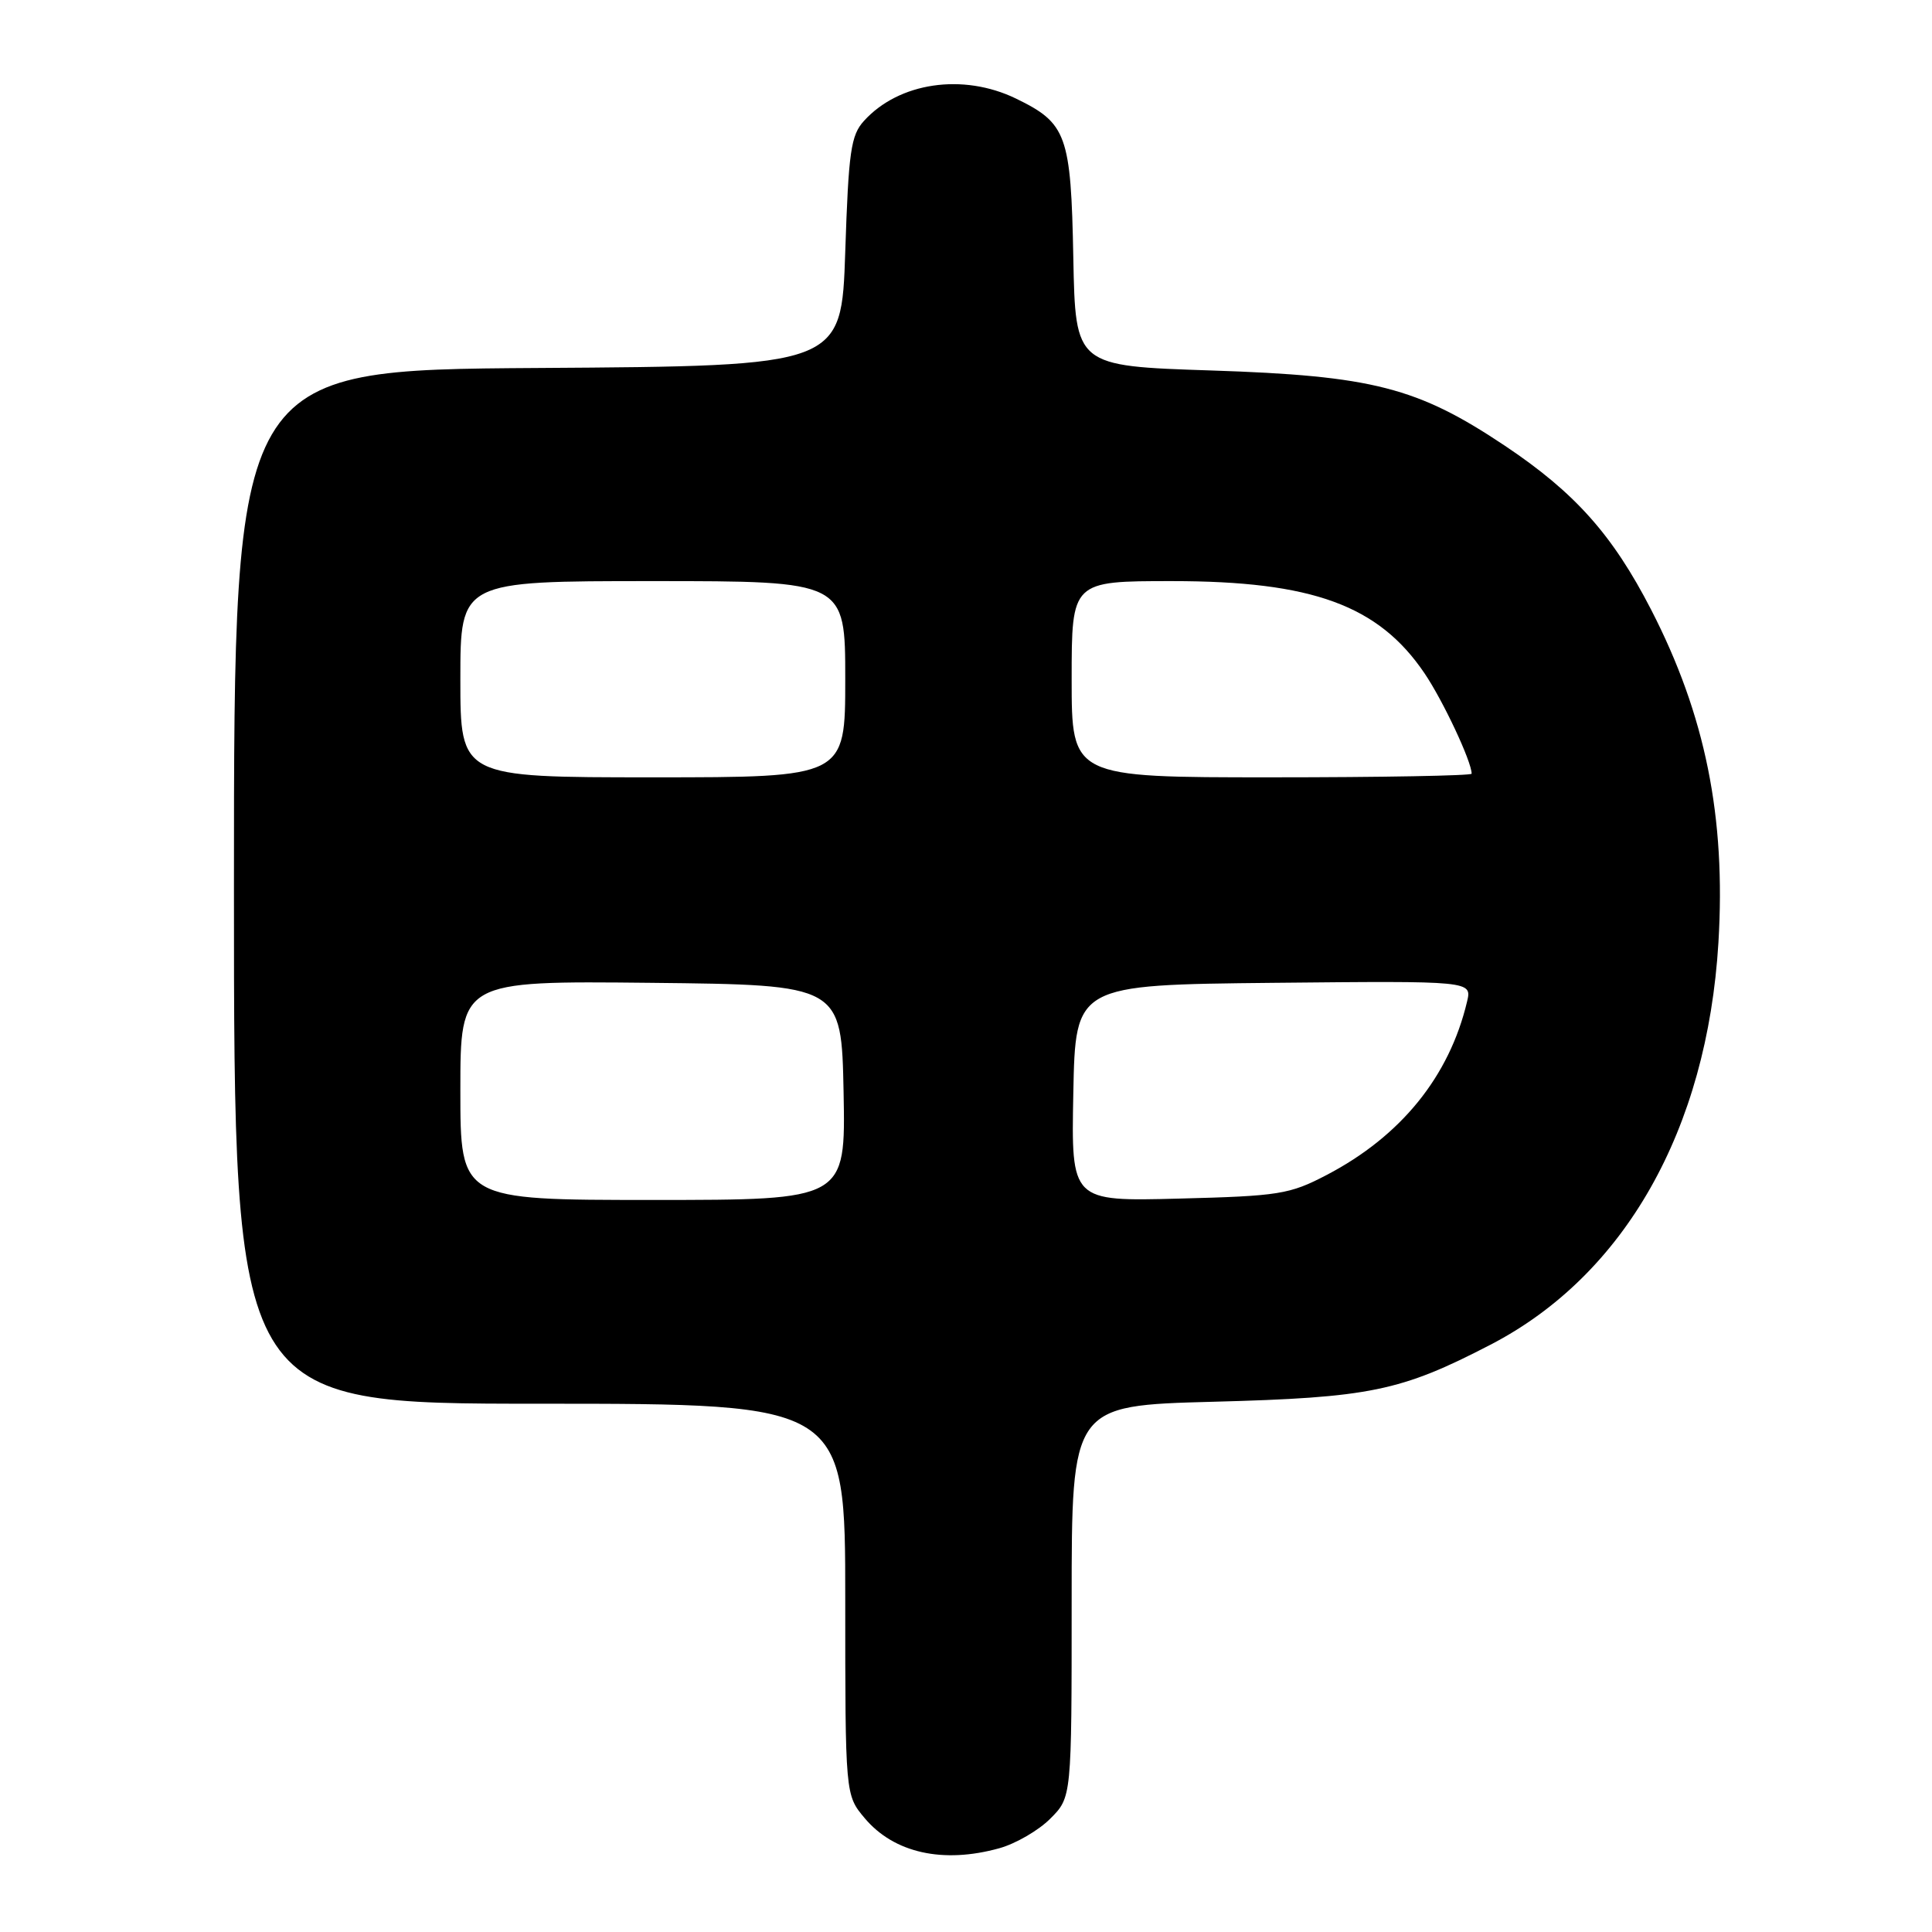 <?xml version="1.0" encoding="UTF-8" standalone="no"?>
<!DOCTYPE svg PUBLIC "-//W3C//DTD SVG 1.1//EN" "http://www.w3.org/Graphics/SVG/1.1/DTD/svg11.dtd" >
<svg xmlns="http://www.w3.org/2000/svg" xmlns:xlink="http://www.w3.org/1999/xlink" version="1.1" viewBox="0 0 256 256">
 <g >
 <path fill="currentColor"
d=" M 132.42 244.90 C 134.58 244.30 137.62 242.54 139.17 240.98 C 142.00 238.15 142.00 238.15 142.00 212.20 C 142.00 186.24 142.00 186.24 160.75 185.74 C 181.52 185.19 185.58 184.36 197.50 178.18 C 215.28 168.97 226.20 149.70 227.70 124.90 C 228.70 108.27 225.97 94.75 218.78 80.78 C 213.67 70.86 208.70 65.28 199.40 59.06 C 187.82 51.32 181.86 49.79 160.50 49.09 C 142.50 48.50 142.50 48.50 142.22 34.17 C 141.91 17.86 141.35 16.32 134.60 13.05 C 127.59 9.66 119.11 10.91 114.48 16.02 C 112.74 17.93 112.44 20.08 112.00 33.35 C 111.50 48.50 111.50 48.50 71.25 48.76 C 31.00 49.02 31.00 49.02 31.00 117.51 C 31.00 186.00 31.00 186.00 71.50 186.00 C 112.00 186.00 112.00 186.00 112.00 211.92 C 112.00 237.85 112.00 237.85 114.58 240.92 C 118.46 245.53 124.95 246.98 132.42 244.90 Z  M 61.00 144.48 C 61.00 129.97 61.00 129.97 86.25 130.23 C 111.50 130.50 111.50 130.50 111.78 144.75 C 112.05 159.00 112.05 159.00 86.53 159.00 C 61.00 159.00 61.00 159.00 61.00 144.48 Z  M 142.22 144.84 C 142.50 130.50 142.50 130.50 168.77 130.23 C 195.05 129.97 195.05 129.97 194.39 132.73 C 192.04 142.64 185.63 150.55 175.79 155.69 C 170.87 158.26 169.49 158.48 156.22 158.82 C 141.94 159.19 141.94 159.19 142.22 144.84 Z  M 61.00 90.00 C 61.00 77.00 61.00 77.00 86.50 77.00 C 112.00 77.00 112.00 77.00 112.00 90.00 C 112.00 103.00 112.00 103.00 86.50 103.00 C 61.00 103.00 61.00 103.00 61.00 90.00 Z  M 142.00 90.00 C 142.00 77.00 142.00 77.00 155.32 77.00 C 173.89 77.00 182.66 80.20 188.76 89.22 C 191.21 92.84 195.00 100.91 195.00 102.52 C 195.00 102.78 183.07 103.00 168.50 103.00 C 142.00 103.00 142.00 103.00 142.00 90.00 Z "/>
</g>
</svg>